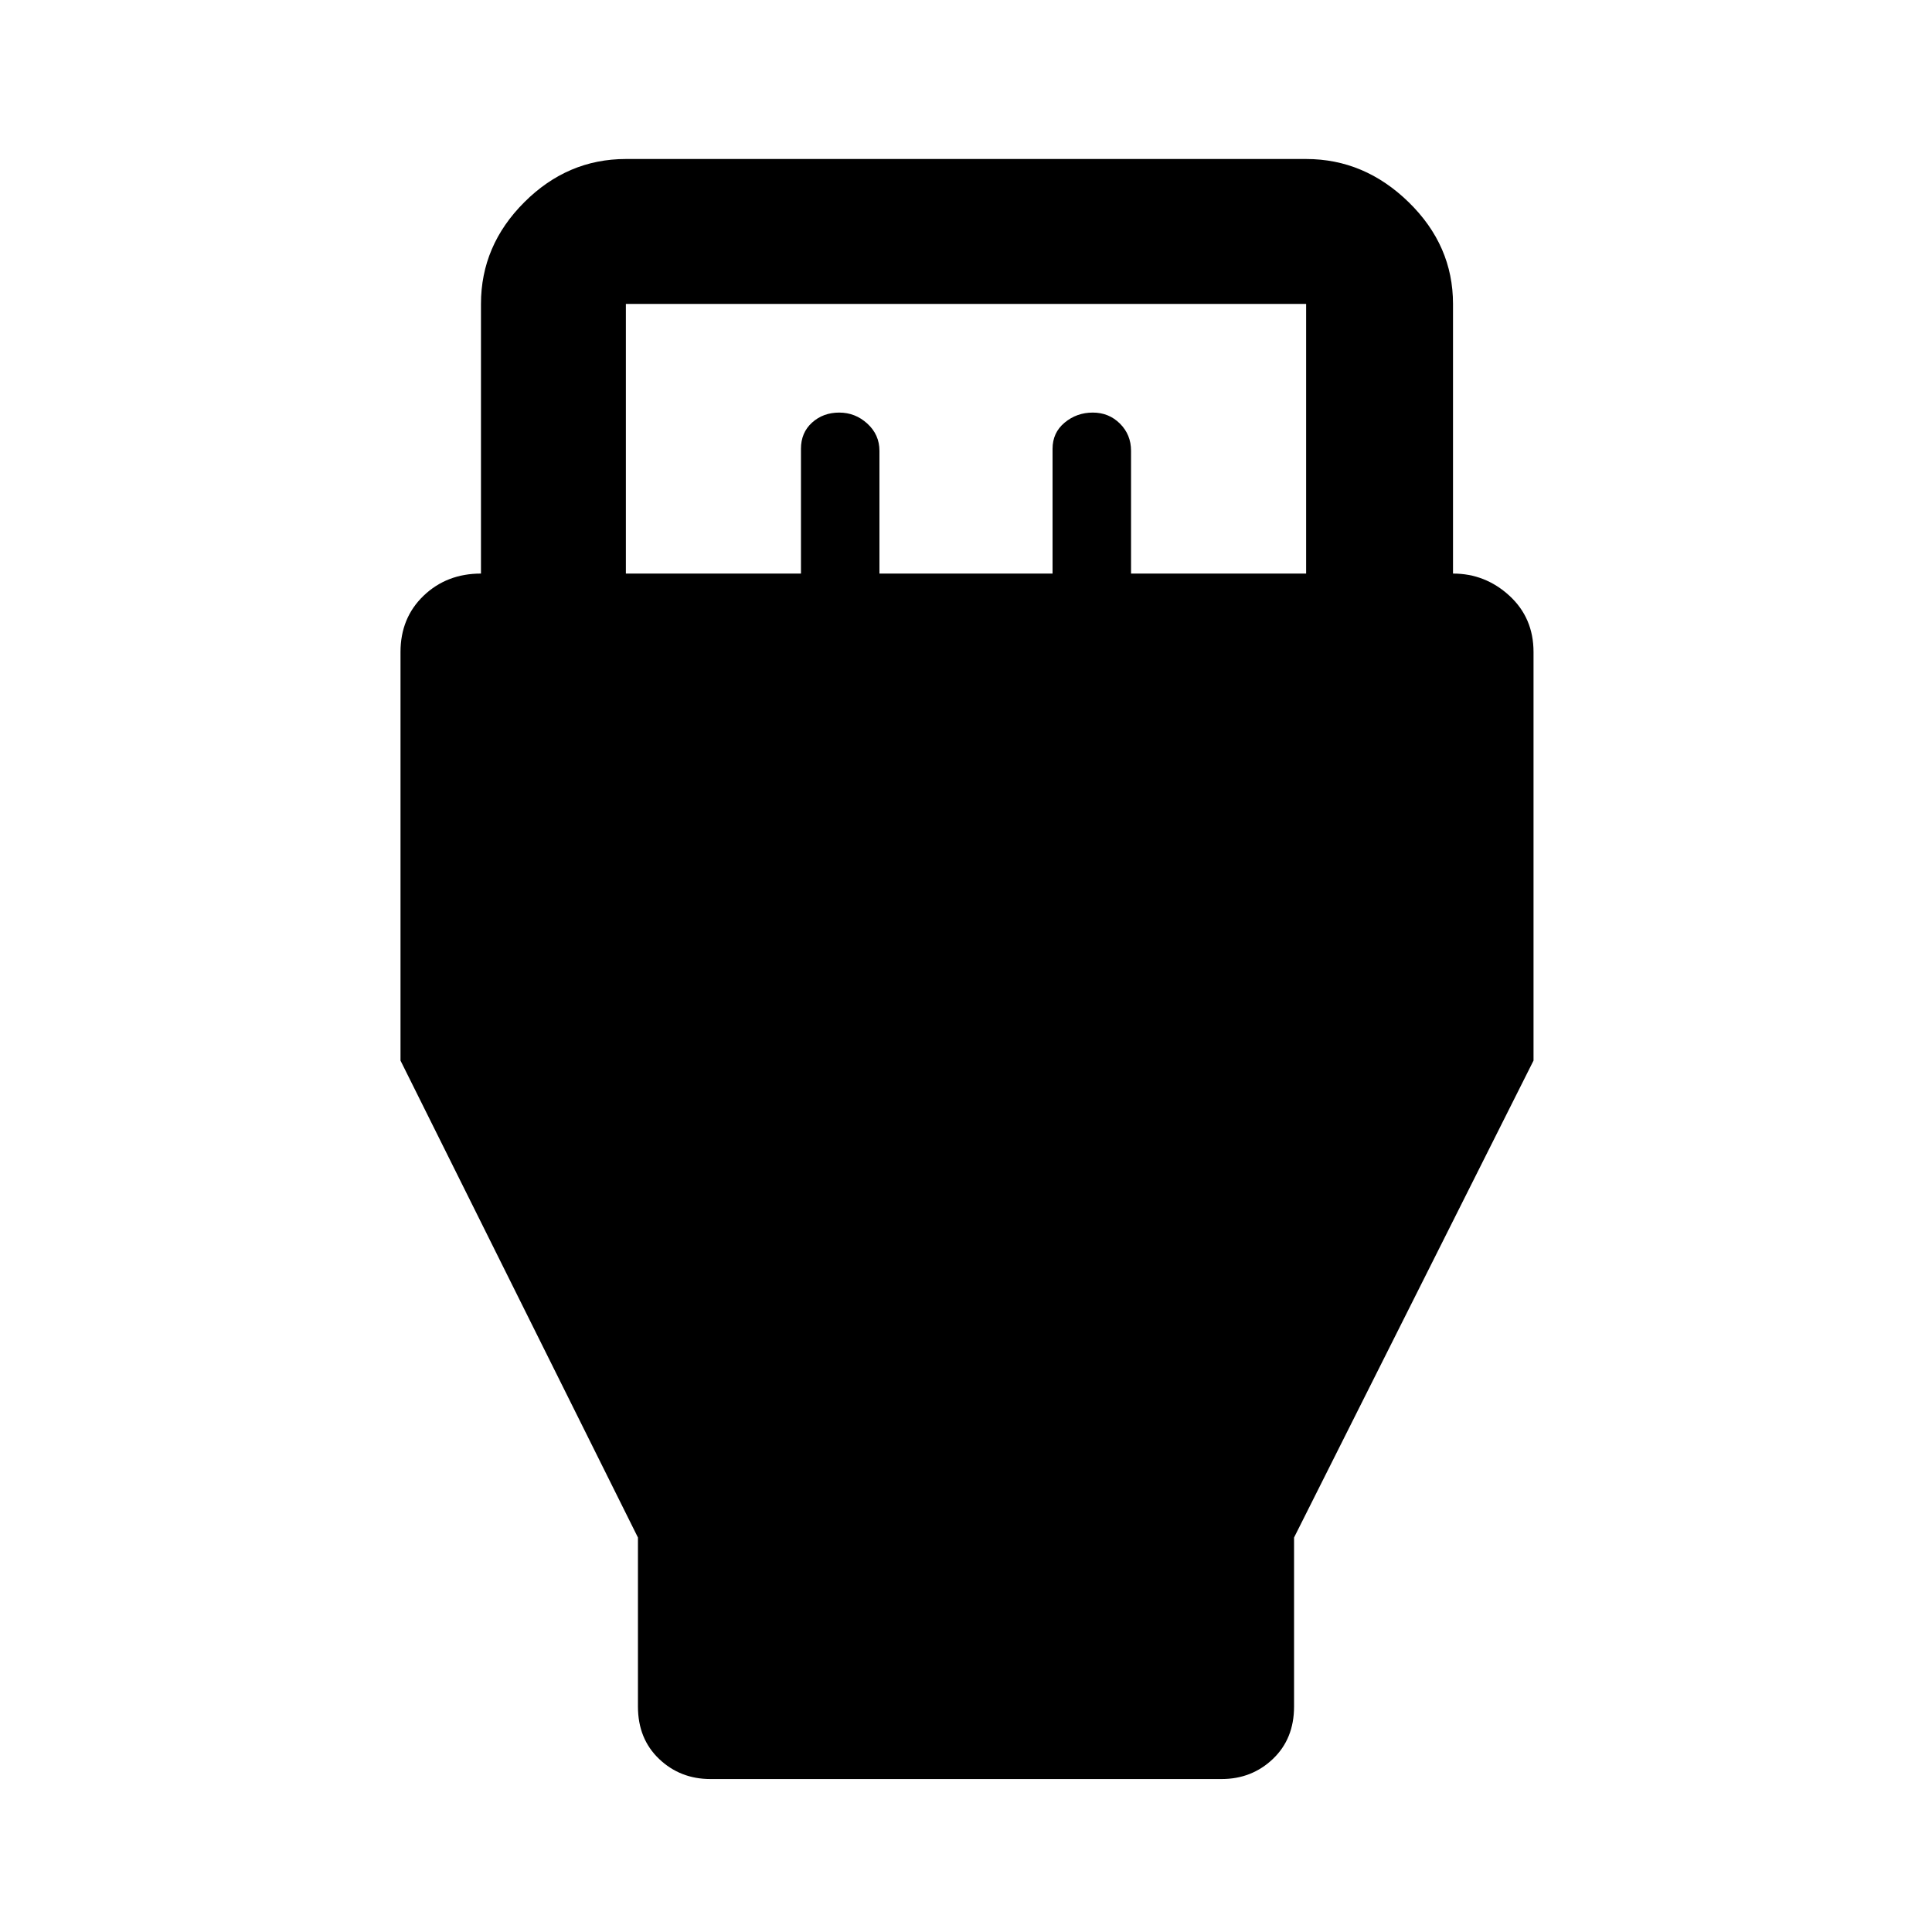 <svg xmlns="http://www.w3.org/2000/svg" height="40" width="40"><path d="m13.208 31.833-4.916-9.875V13.5q0-.708.479-1.167.479-.458 1.187-.458V6.292q0-1.209.896-2.104.896-.896 2.104-.896h14.084q1.208 0 2.125.896.916.895.916 2.104v5.583q.667 0 1.167.458.5.459.5 1.167v8.458l-4.958 9.875v3.5q0 .667-.438 1.084-.437.416-1.062.416H14.708q-.625 0-1.062-.416-.438-.417-.438-1.084Zm-.25-19.958h3.625V9.292q0-.334.229-.542.23-.208.563-.208.333 0 .583.229.25.229.25.562v2.542h3.584V9.292q0-.334.25-.542.25-.208.583-.208.333 0 .563.229.229.229.229.562v2.542h3.625V6.292H12.958Z"/></svg>